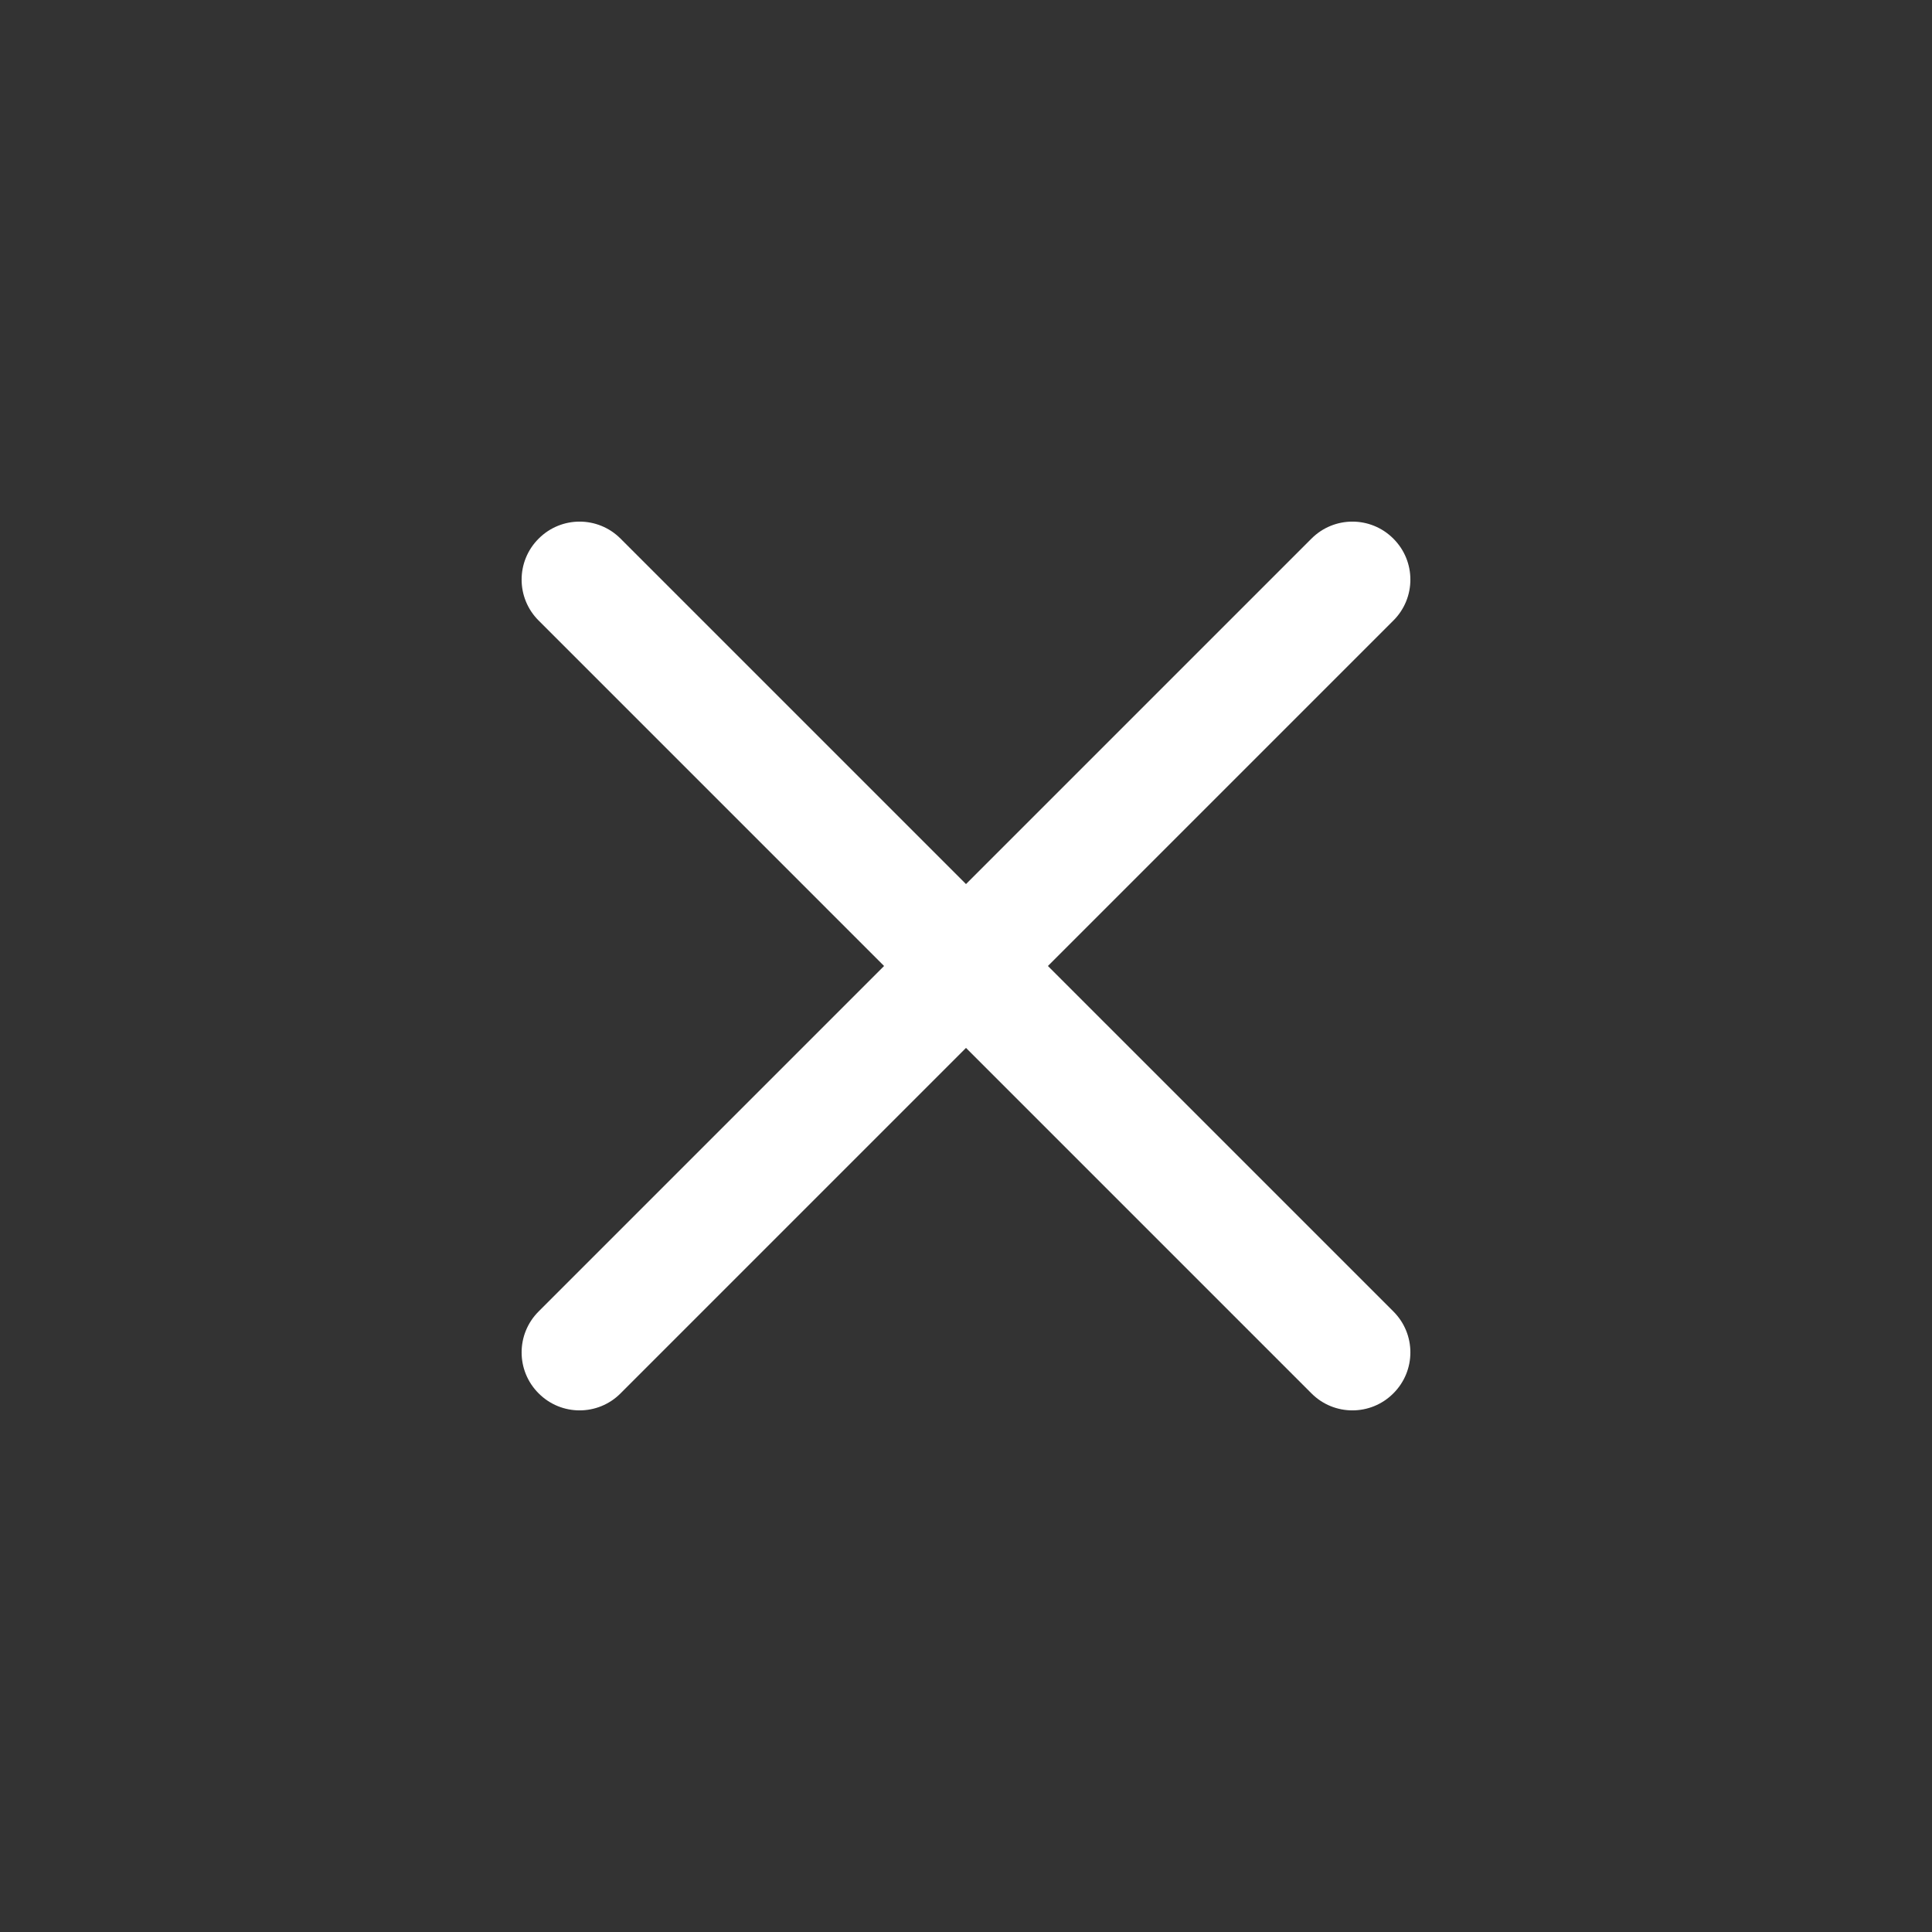 <svg width="20" height="20" viewBox="0 0 20 20" fill="none" xmlns="http://www.w3.org/2000/svg">
<rect x="0" y="0" width="20" height="20" fill="#333333" stroke="none"/>
<path d="M5.576 13.576C5.341 13.81 5.341 14.19 5.576 14.424C5.81 14.659 6.19 14.659 6.424 14.424L5.576 13.576ZM10.424 10.424C10.659 10.19 10.659 9.81 10.424 9.576C10.19 9.341 9.81 9.341 9.576 9.576L10.424 10.424ZM9.576 9.576C9.341 9.81 9.341 10.19 9.576 10.424C9.81 10.659 10.19 10.659 10.424 10.424L9.576 9.576ZM14.424 6.424C14.659 6.19 14.659 5.81 14.424 5.576C14.19 5.341 13.81 5.341 13.576 5.576L14.424 6.424ZM10.424 9.576C10.19 9.341 9.81 9.341 9.576 9.576C9.341 9.81 9.341 10.19 9.576 10.424L10.424 9.576ZM13.576 14.424C13.81 14.659 14.19 14.659 14.424 14.424C14.659 14.19 14.659 13.81 14.424 13.576L13.576 14.424ZM9.576 10.424C9.81 10.659 10.19 10.659 10.424 10.424C10.659 10.19 10.659 9.81 10.424 9.576L9.576 10.424ZM6.424 5.576C6.19 5.341 5.81 5.341 5.576 5.576C5.341 5.81 5.341 6.19 5.576 6.424L6.424 5.576ZM6.424 14.424L10.424 10.424L9.576 9.576L5.576 13.576L6.424 14.424ZM10.424 10.424L14.424 6.424L13.576 5.576L9.576 9.576L10.424 10.424ZM9.576 10.424L13.576 14.424L14.424 13.576L10.424 9.576L9.576 10.424ZM10.424 9.576L6.424 5.576L5.576 6.424L9.576 10.424L10.424 9.576Z" fill="white"/>
</svg>
